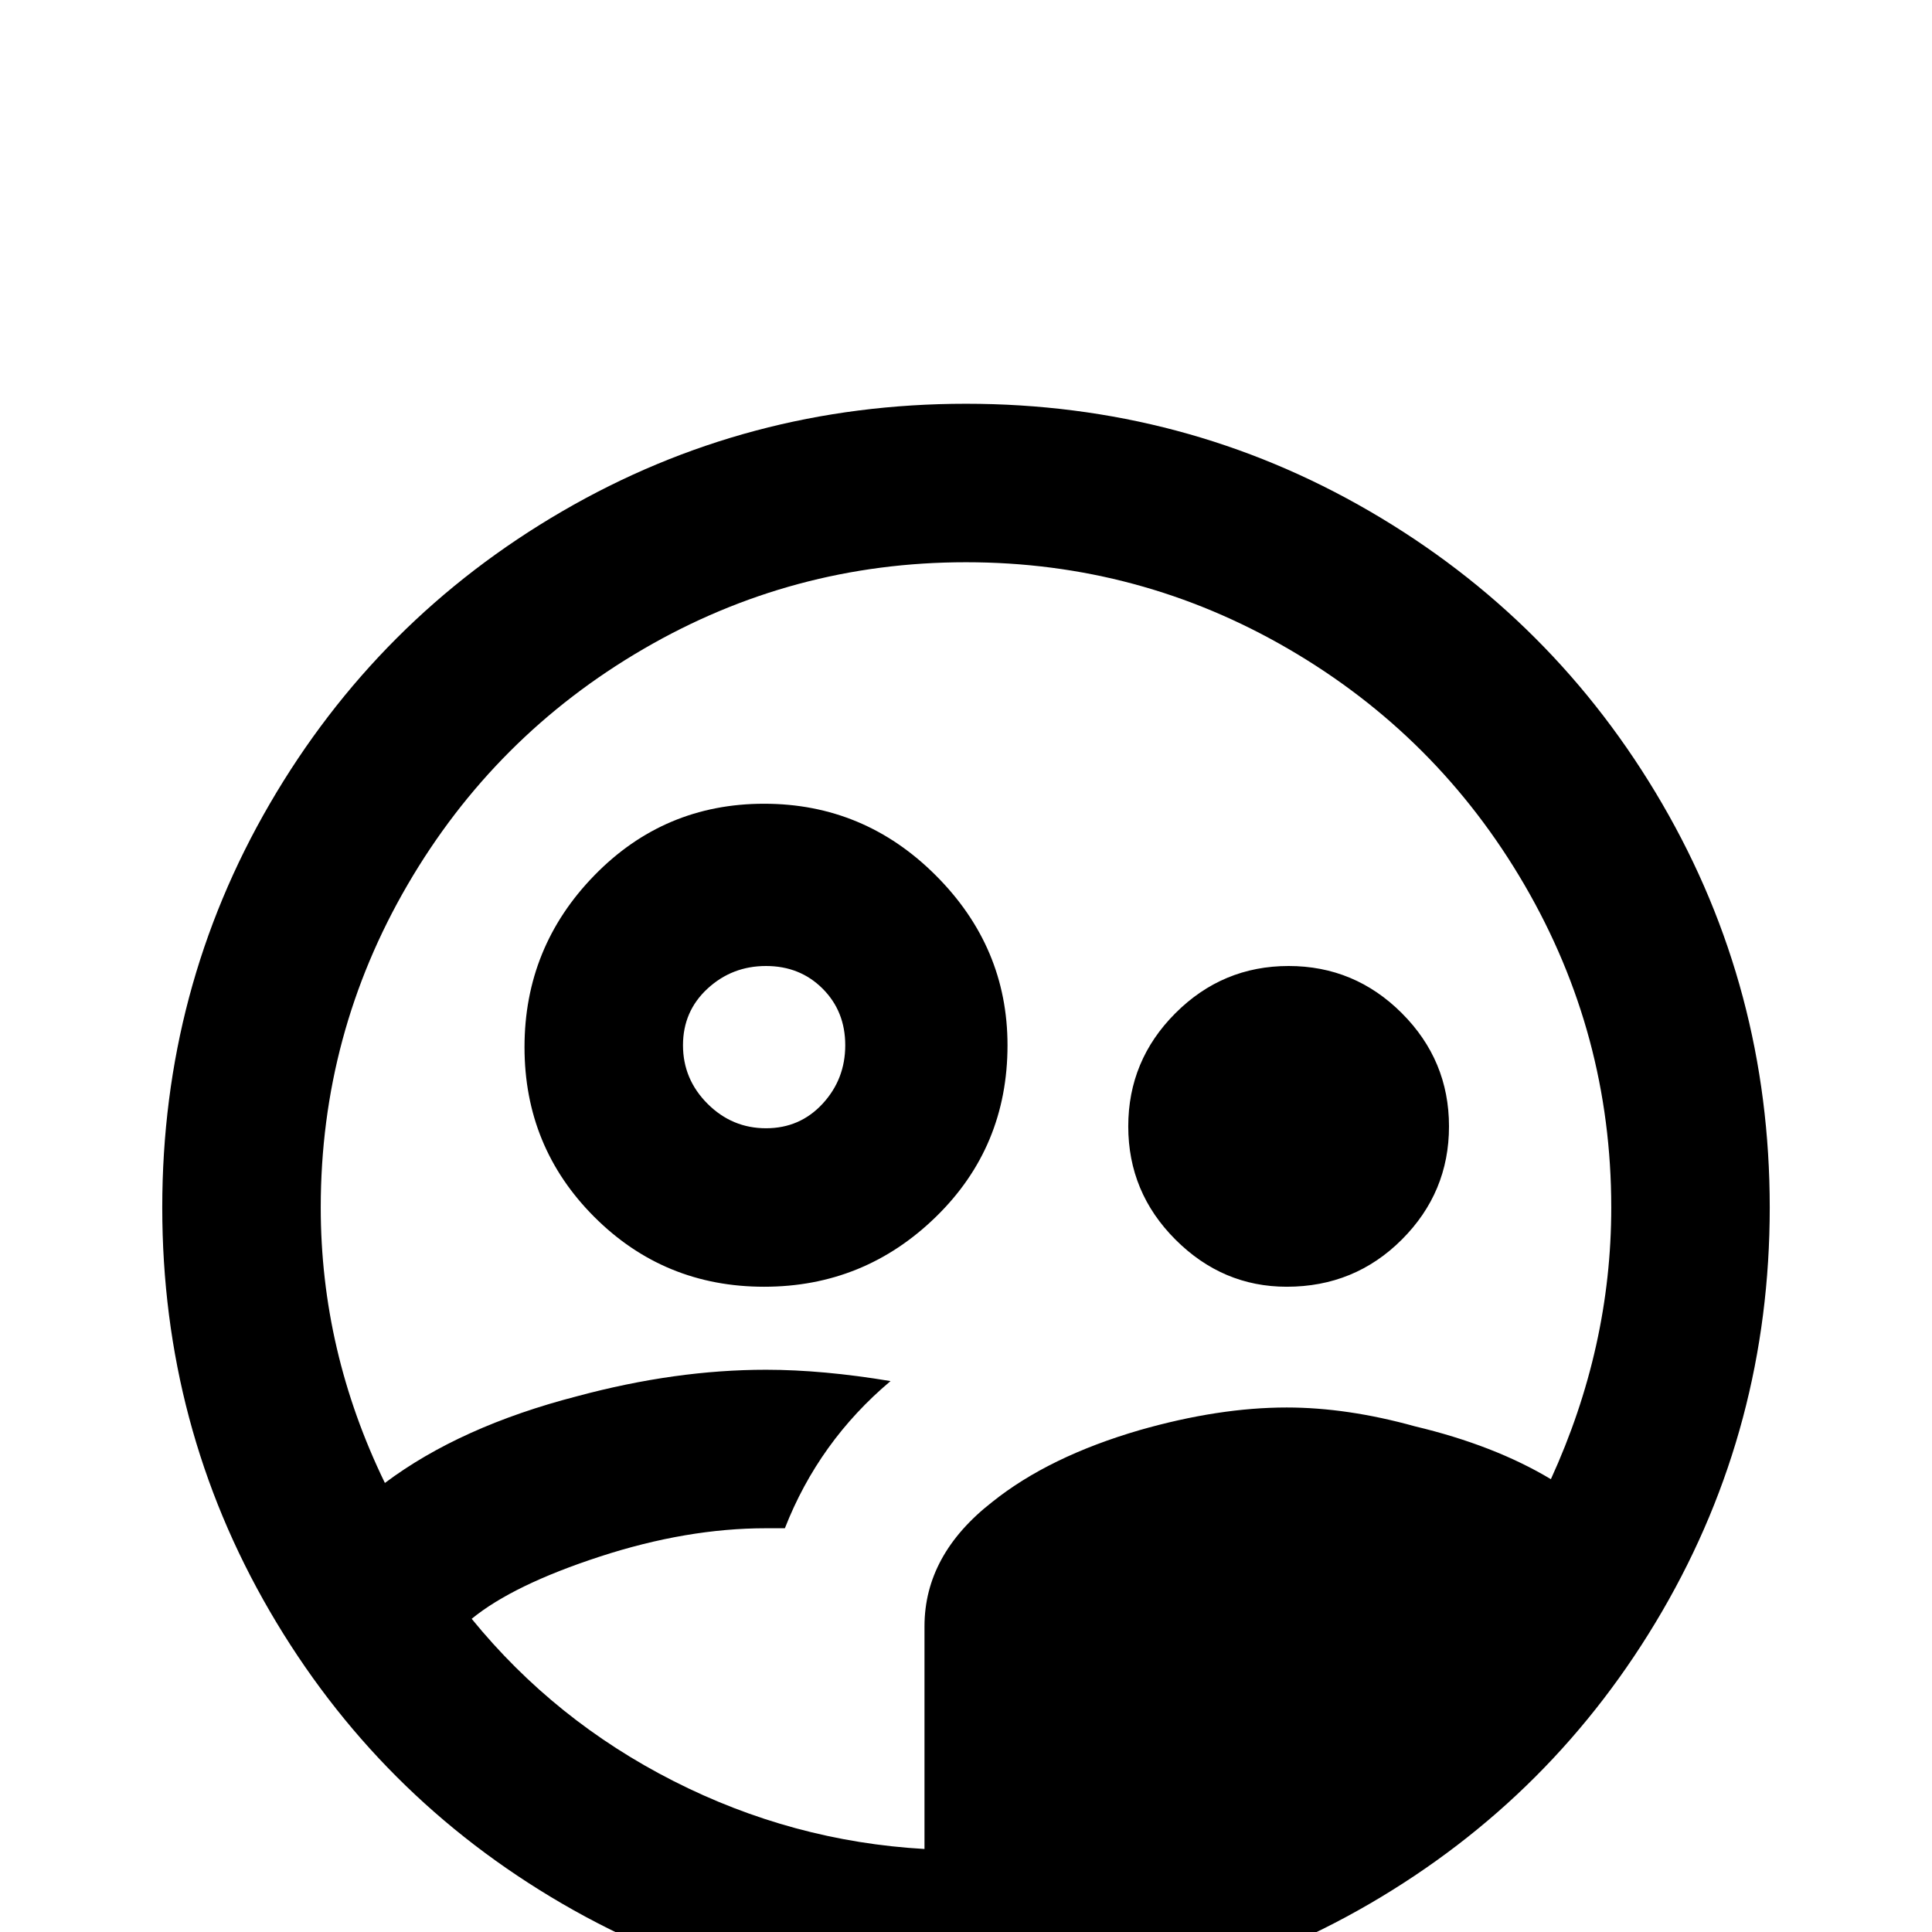 <svg xmlns="http://www.w3.org/2000/svg" viewBox="0 -512 512 512">
	<path fill="#000000" d="M267 -235Q267 -261 248 -280Q229 -299 202.5 -299Q176 -299 157.5 -280Q139 -261 139 -234.5Q139 -208 157.5 -189.5Q176 -171 202.5 -171Q229 -171 248 -189.5Q267 -208 267 -235ZM203 -213Q194 -213 187.5 -219.5Q181 -226 181 -235Q181 -244 187.5 -250Q194 -256 203 -256Q212 -256 218 -250Q224 -244 224 -235Q224 -226 218 -219.5Q212 -213 203 -213ZM341 -171Q359 -171 371.5 -183.5Q384 -196 384 -213.5Q384 -231 371.5 -243.5Q359 -256 341.5 -256Q324 -256 311.5 -243.5Q299 -231 299 -213.5Q299 -196 311.5 -183.5Q324 -171 341 -171ZM256 -405Q198 -405 149 -376.5Q100 -348 71.5 -299Q43 -250 43 -192Q43 -134 71.5 -85Q100 -36 149 -7.5Q198 21 256 21Q314 21 363 -7.5Q412 -36 440.5 -85Q469 -134 469 -192Q469 -250 440.5 -299Q412 -348 363 -376.5Q314 -405 256 -405ZM125 -83Q136 -92 159 -99.5Q182 -107 203 -107H208Q217 -130 236 -146Q218 -149 203 -149Q179 -149 153 -142Q122 -134 102 -119Q85 -154 85 -192Q85 -238 108 -277.5Q131 -317 170.5 -340Q210 -363 256 -363Q302 -363 341.5 -340Q381 -317 404 -277.5Q427 -238 427 -192Q427 -155 411 -120Q396 -129 375 -134Q357 -139 341 -139Q323 -139 302 -133Q278 -126 263 -114Q245 -100 245 -81V-22Q210 -24 178.5 -40Q147 -56 125 -83Z"/>
</svg>